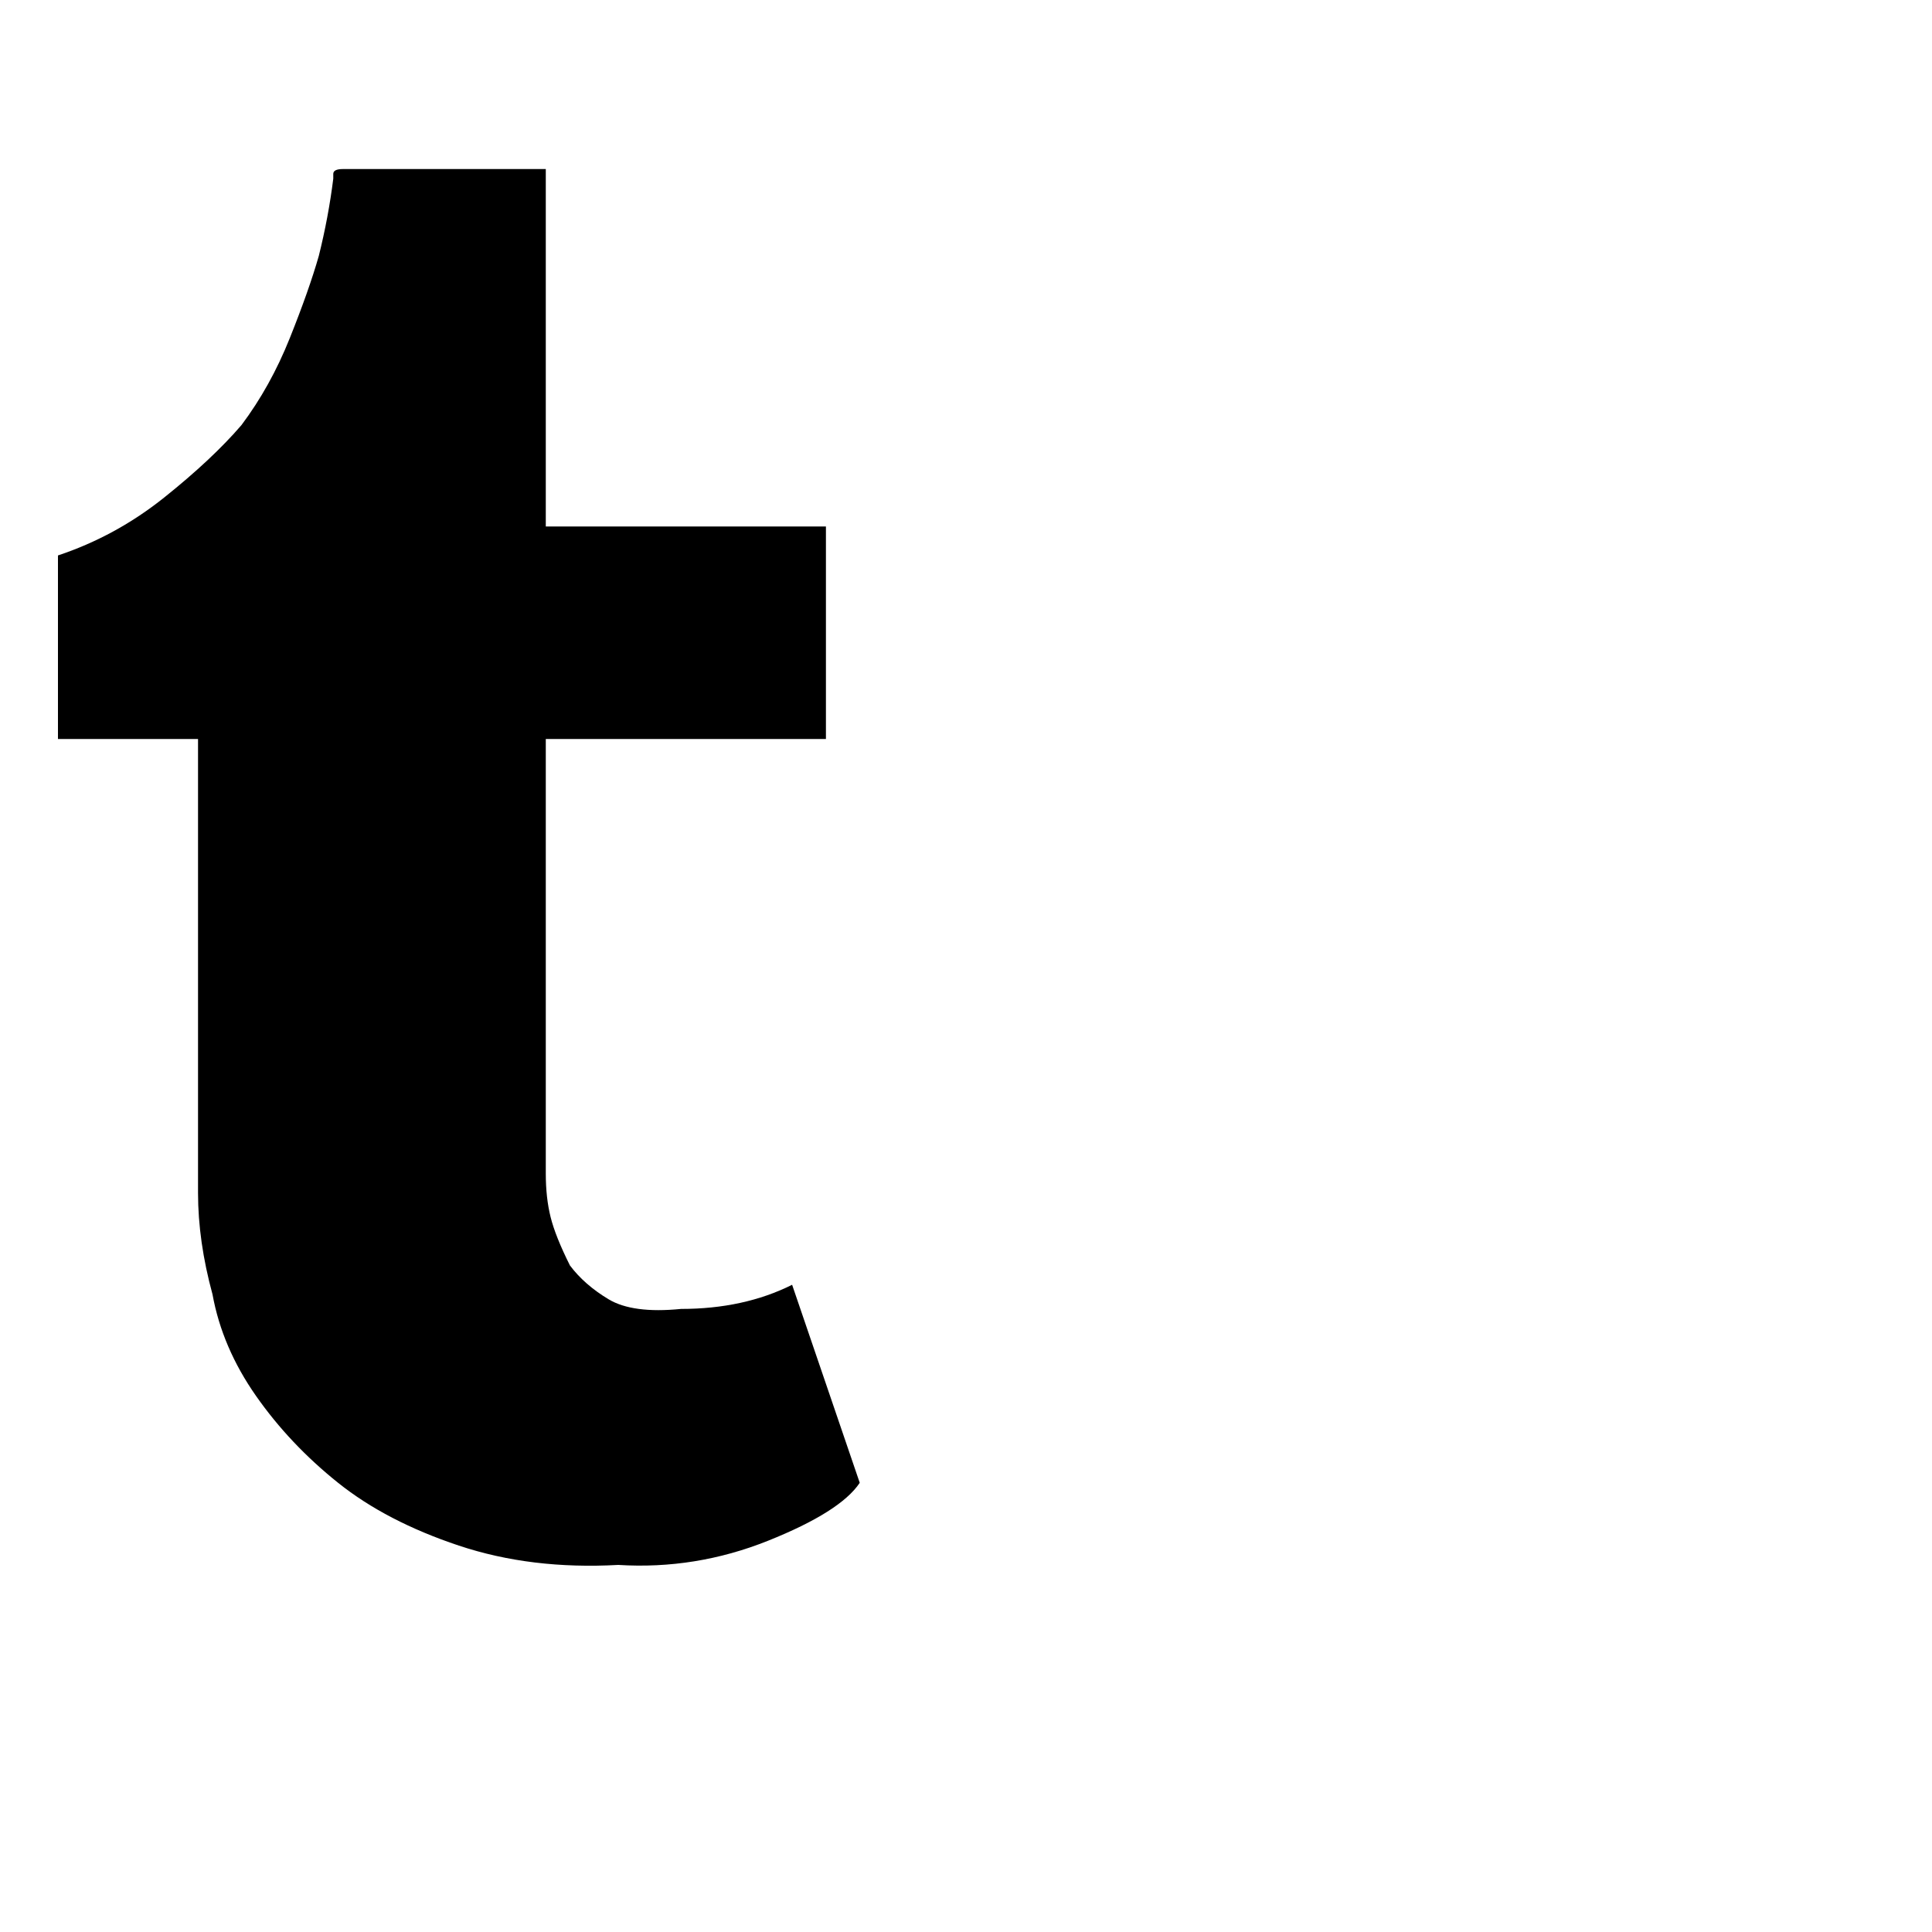 <?xml version="1.0"?><svg viewBox="0 0 40 40" xmlns="http://www.w3.org/2000/svg" height="40" width="40"><path d="m16.4 26.6l1.4 4.1q-0.4 0.6-1.9 1.2t-3.1 0.5q-1.8 0.1-3.3-0.4t-2.5-1.3q-1-0.8-1.7-1.8t-0.9-2.1q-0.3-1.1-0.3-2.1v-9.4h-2.9v-3.8q1.2-0.4 2.2-1.2t1.6-1.5q0.6-0.8 1-1.8t0.6-1.7q0.2-0.8 0.3-1.6 0 0 0-0.1t0.2-0.1h4.2v7.4h5.8v4.4h-5.8v9q0 0.5 0.1 0.9t0.4 1q0.3 0.4 0.8 0.7t1.5 0.2q1.3 0 2.3-0.5z"></path></svg>